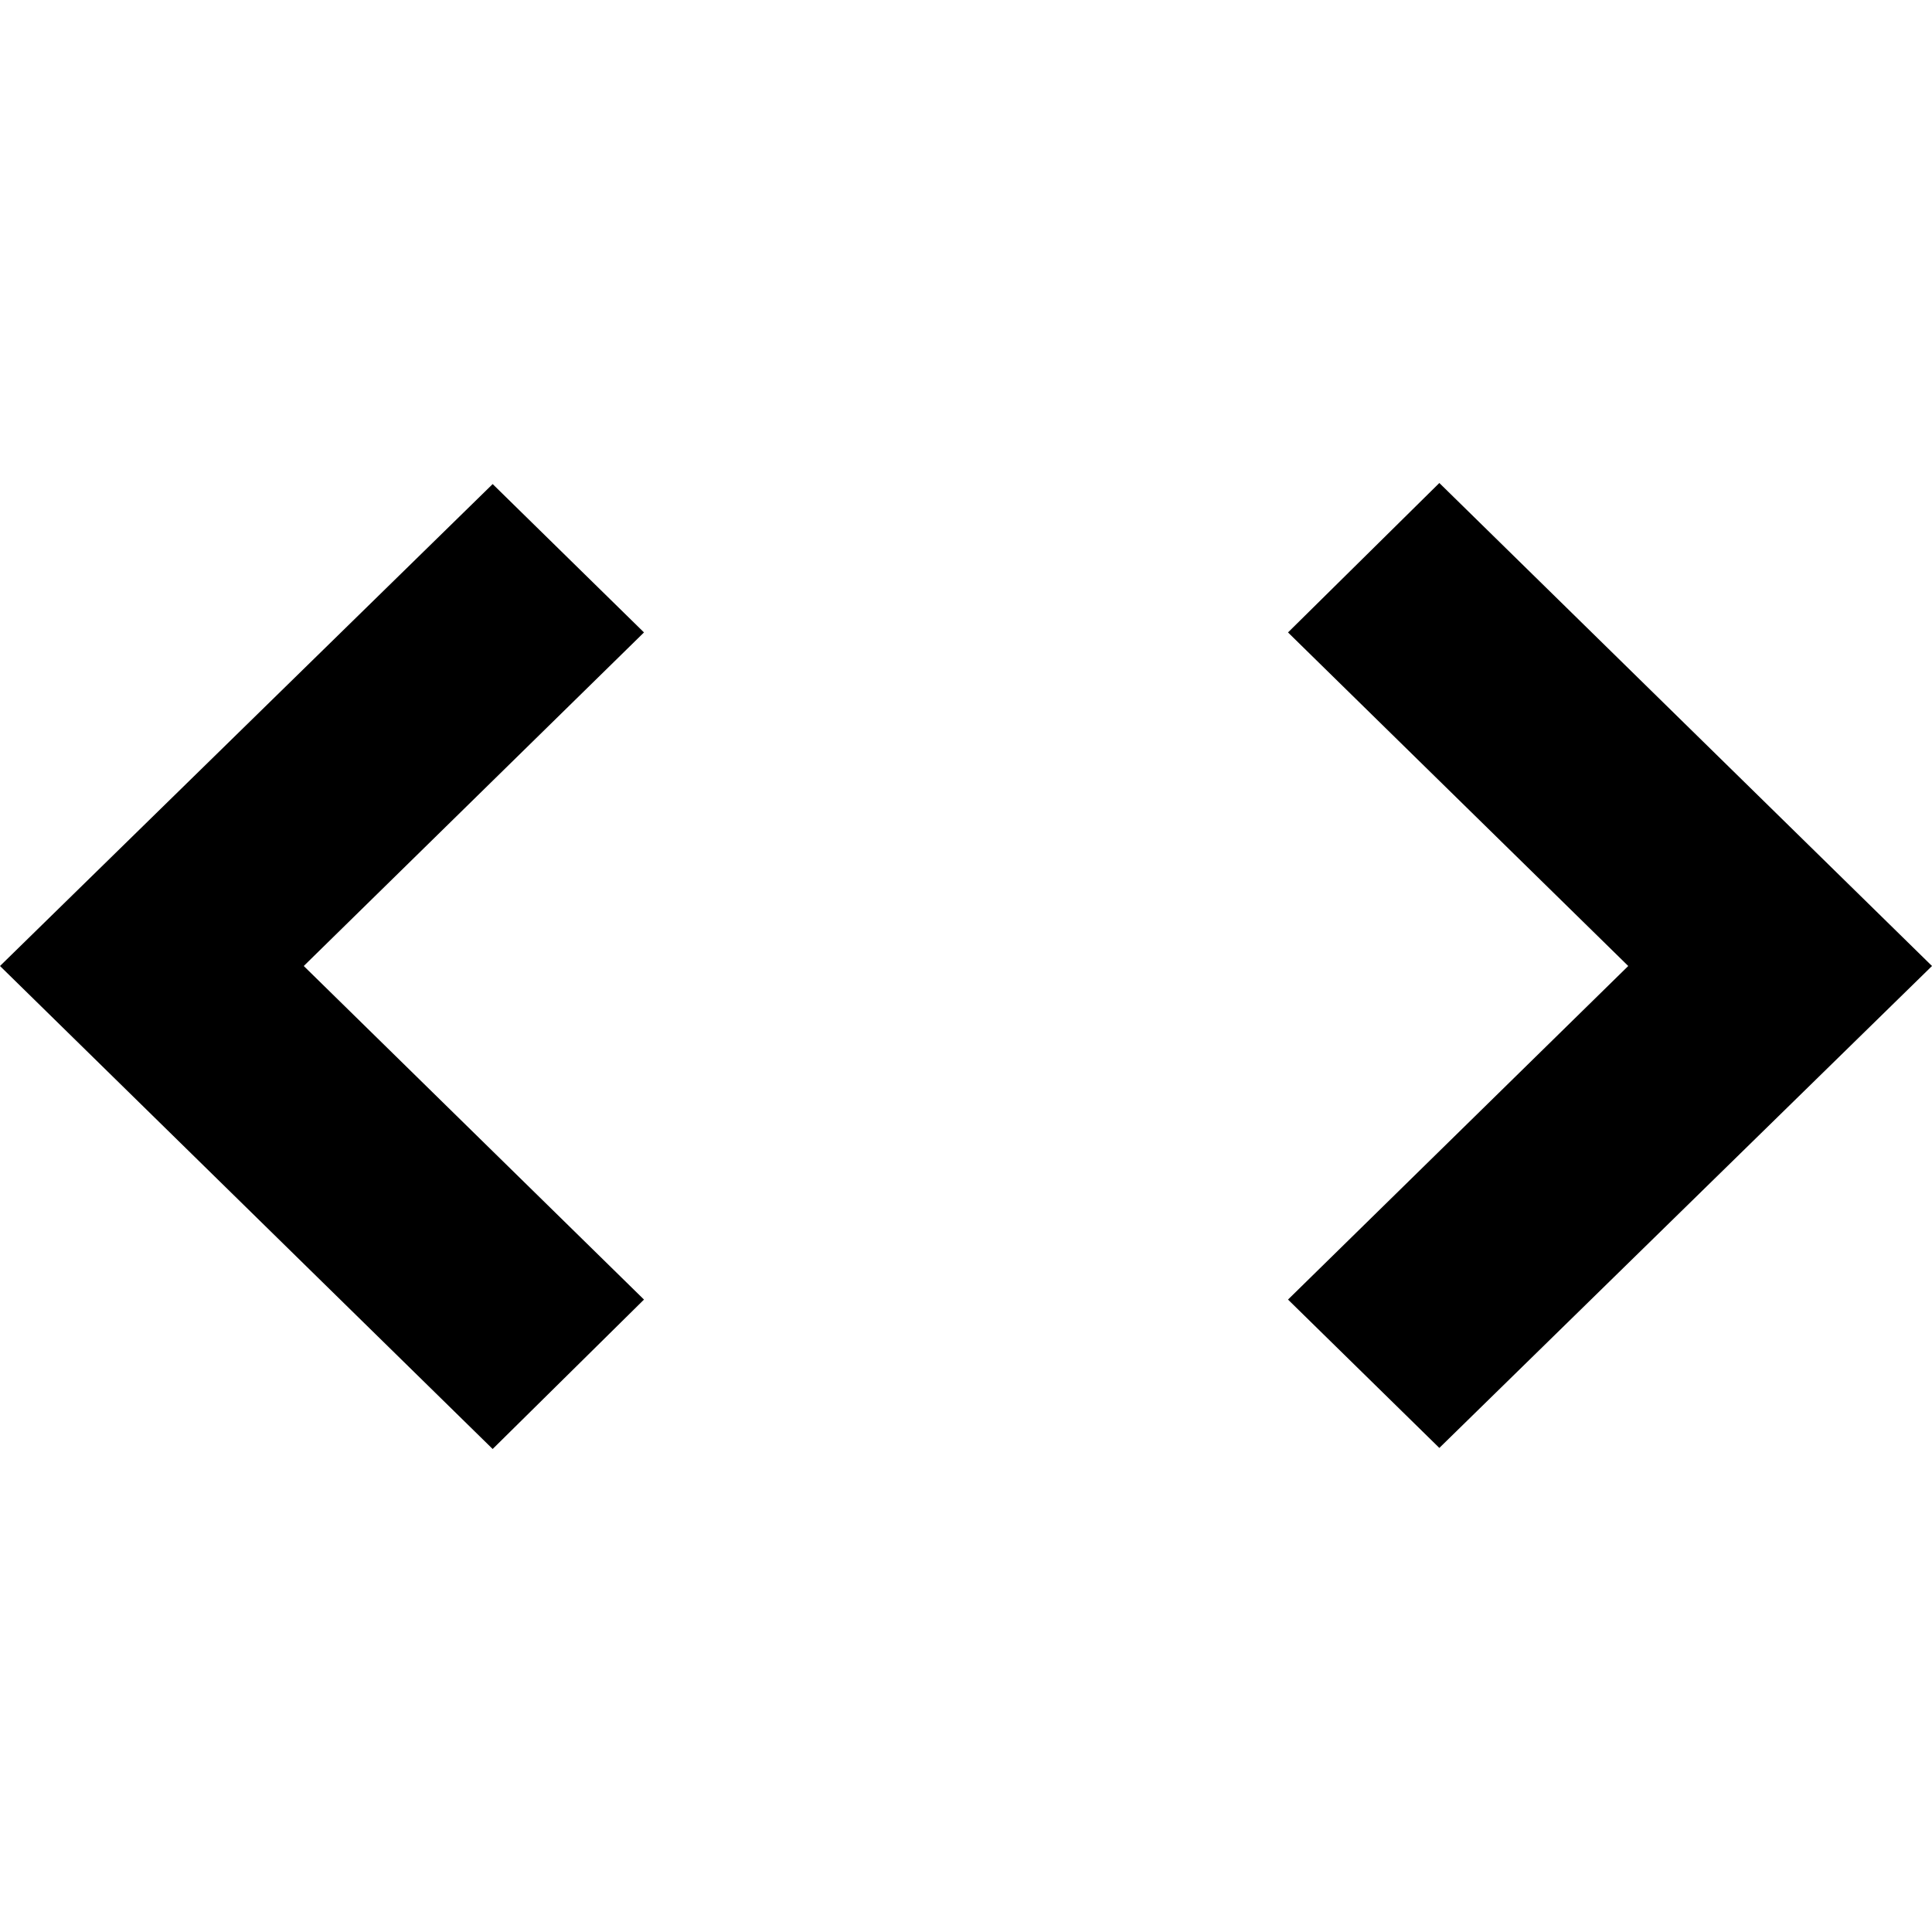 <svg xmlns="http://www.w3.org/2000/svg" xmlns:xlink="http://www.w3.org/1999/xlink" width="58" height="58" version="1.1" viewBox="0 0 58 29"><title>width-icon</title><desc>Created with Sketch.</desc><g id="Icons" fill="none" fill-rule="evenodd" stroke="none" stroke-width="1"><g id="Width-Icon"><g transform="translate(-793, -108) translate(747, 50)"><g id="width-icon" transform="translate(20, 20)"><g id="Bounding_Boxes"><polygon id="Shape" points="0 0 110 0 110 110 0 110"/></g><g id="baseline-unfold_more-24px" transform="translate(56.5, 53.5) rotate(90) translate(-56.5, -53.5) translate(19, 16)"><polygon id="Shape" points="0 0 75 0 75 75 0 75"/><path id="Shape" fill="currentColor" fill-rule="nonzero" d="M36.5,19.119 L46.514,29.333 L50.968,24.79 L36.5,10 L22,24.79 L26.486,29.333 L36.5,19.119 Z M36.5,58.881 L26.486,48.667 L22.032,53.21 L36.5,68 L51,53.21 L46.514,48.667 L36.5,58.881 Z"/></g></g></g></g></g></svg>